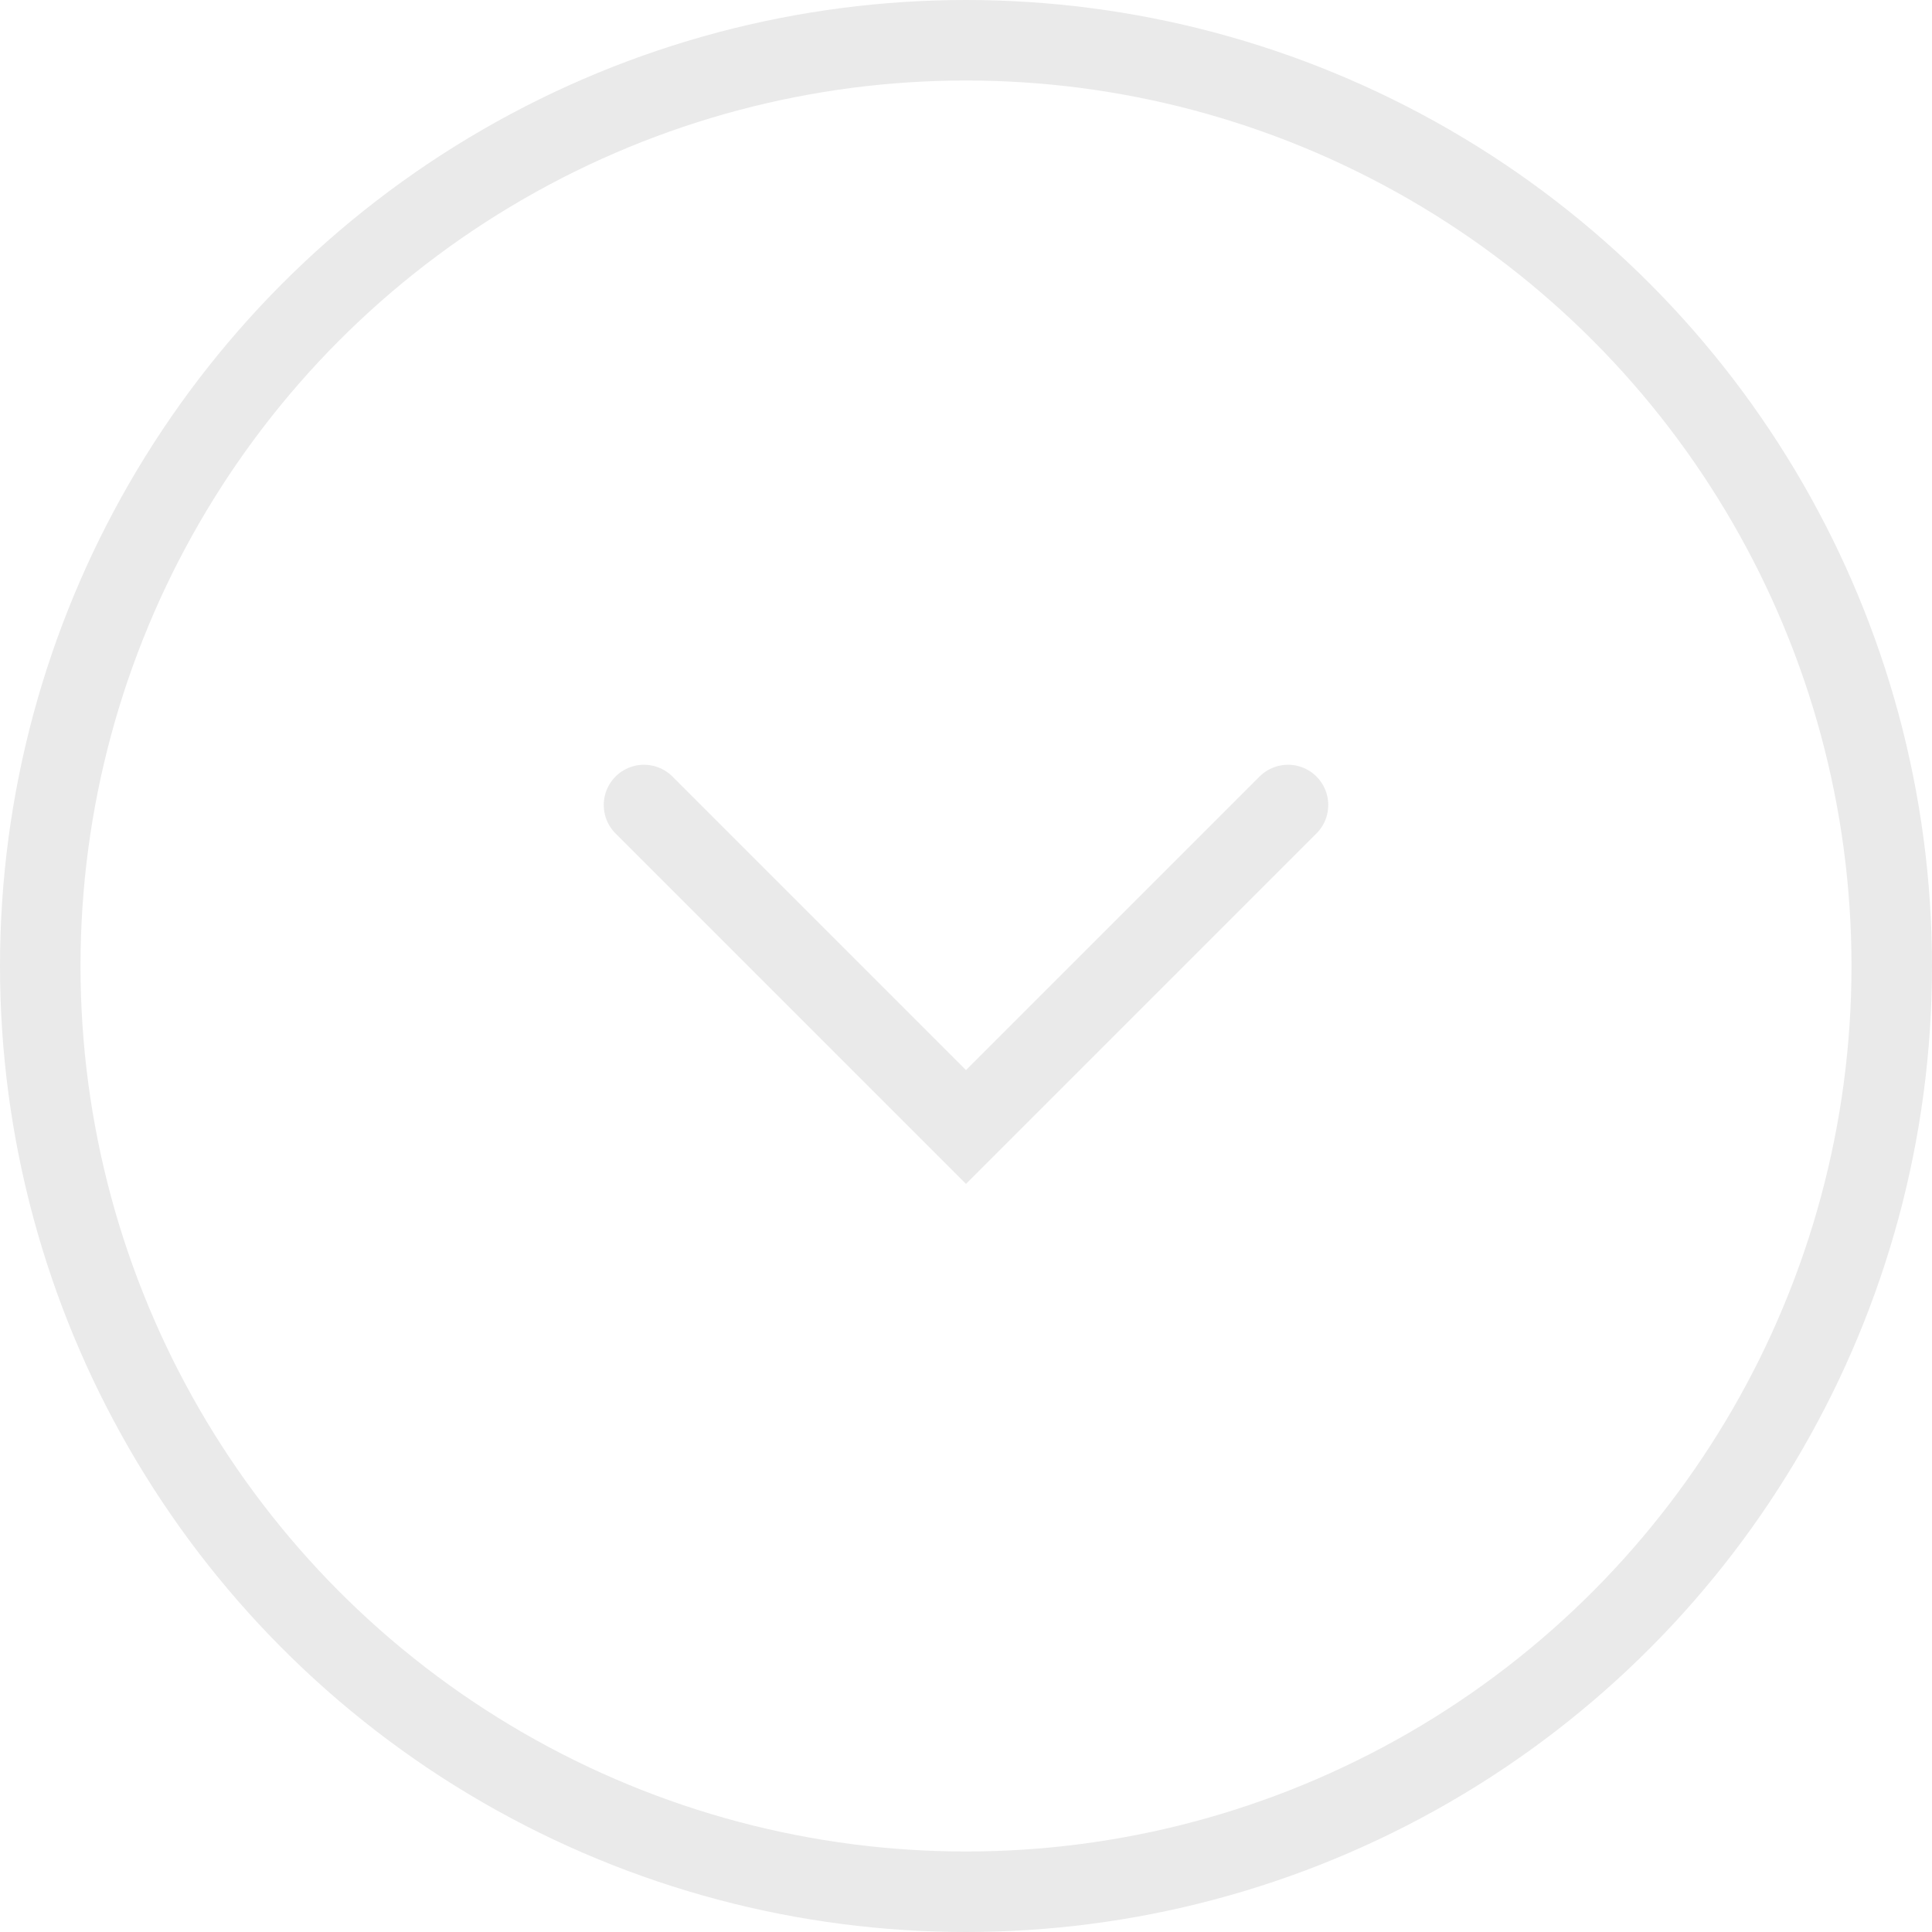 <svg width="24" height="24" viewBox="0 0 24 24" fill="none" xmlns="http://www.w3.org/2000/svg">
<circle cx="12" cy="12" r="11.5" stroke="#EAEAEA"/>
<path d="M16 10L12 14L8 10" stroke="#EAEAEA" stroke-linecap="round"/>
</svg>
